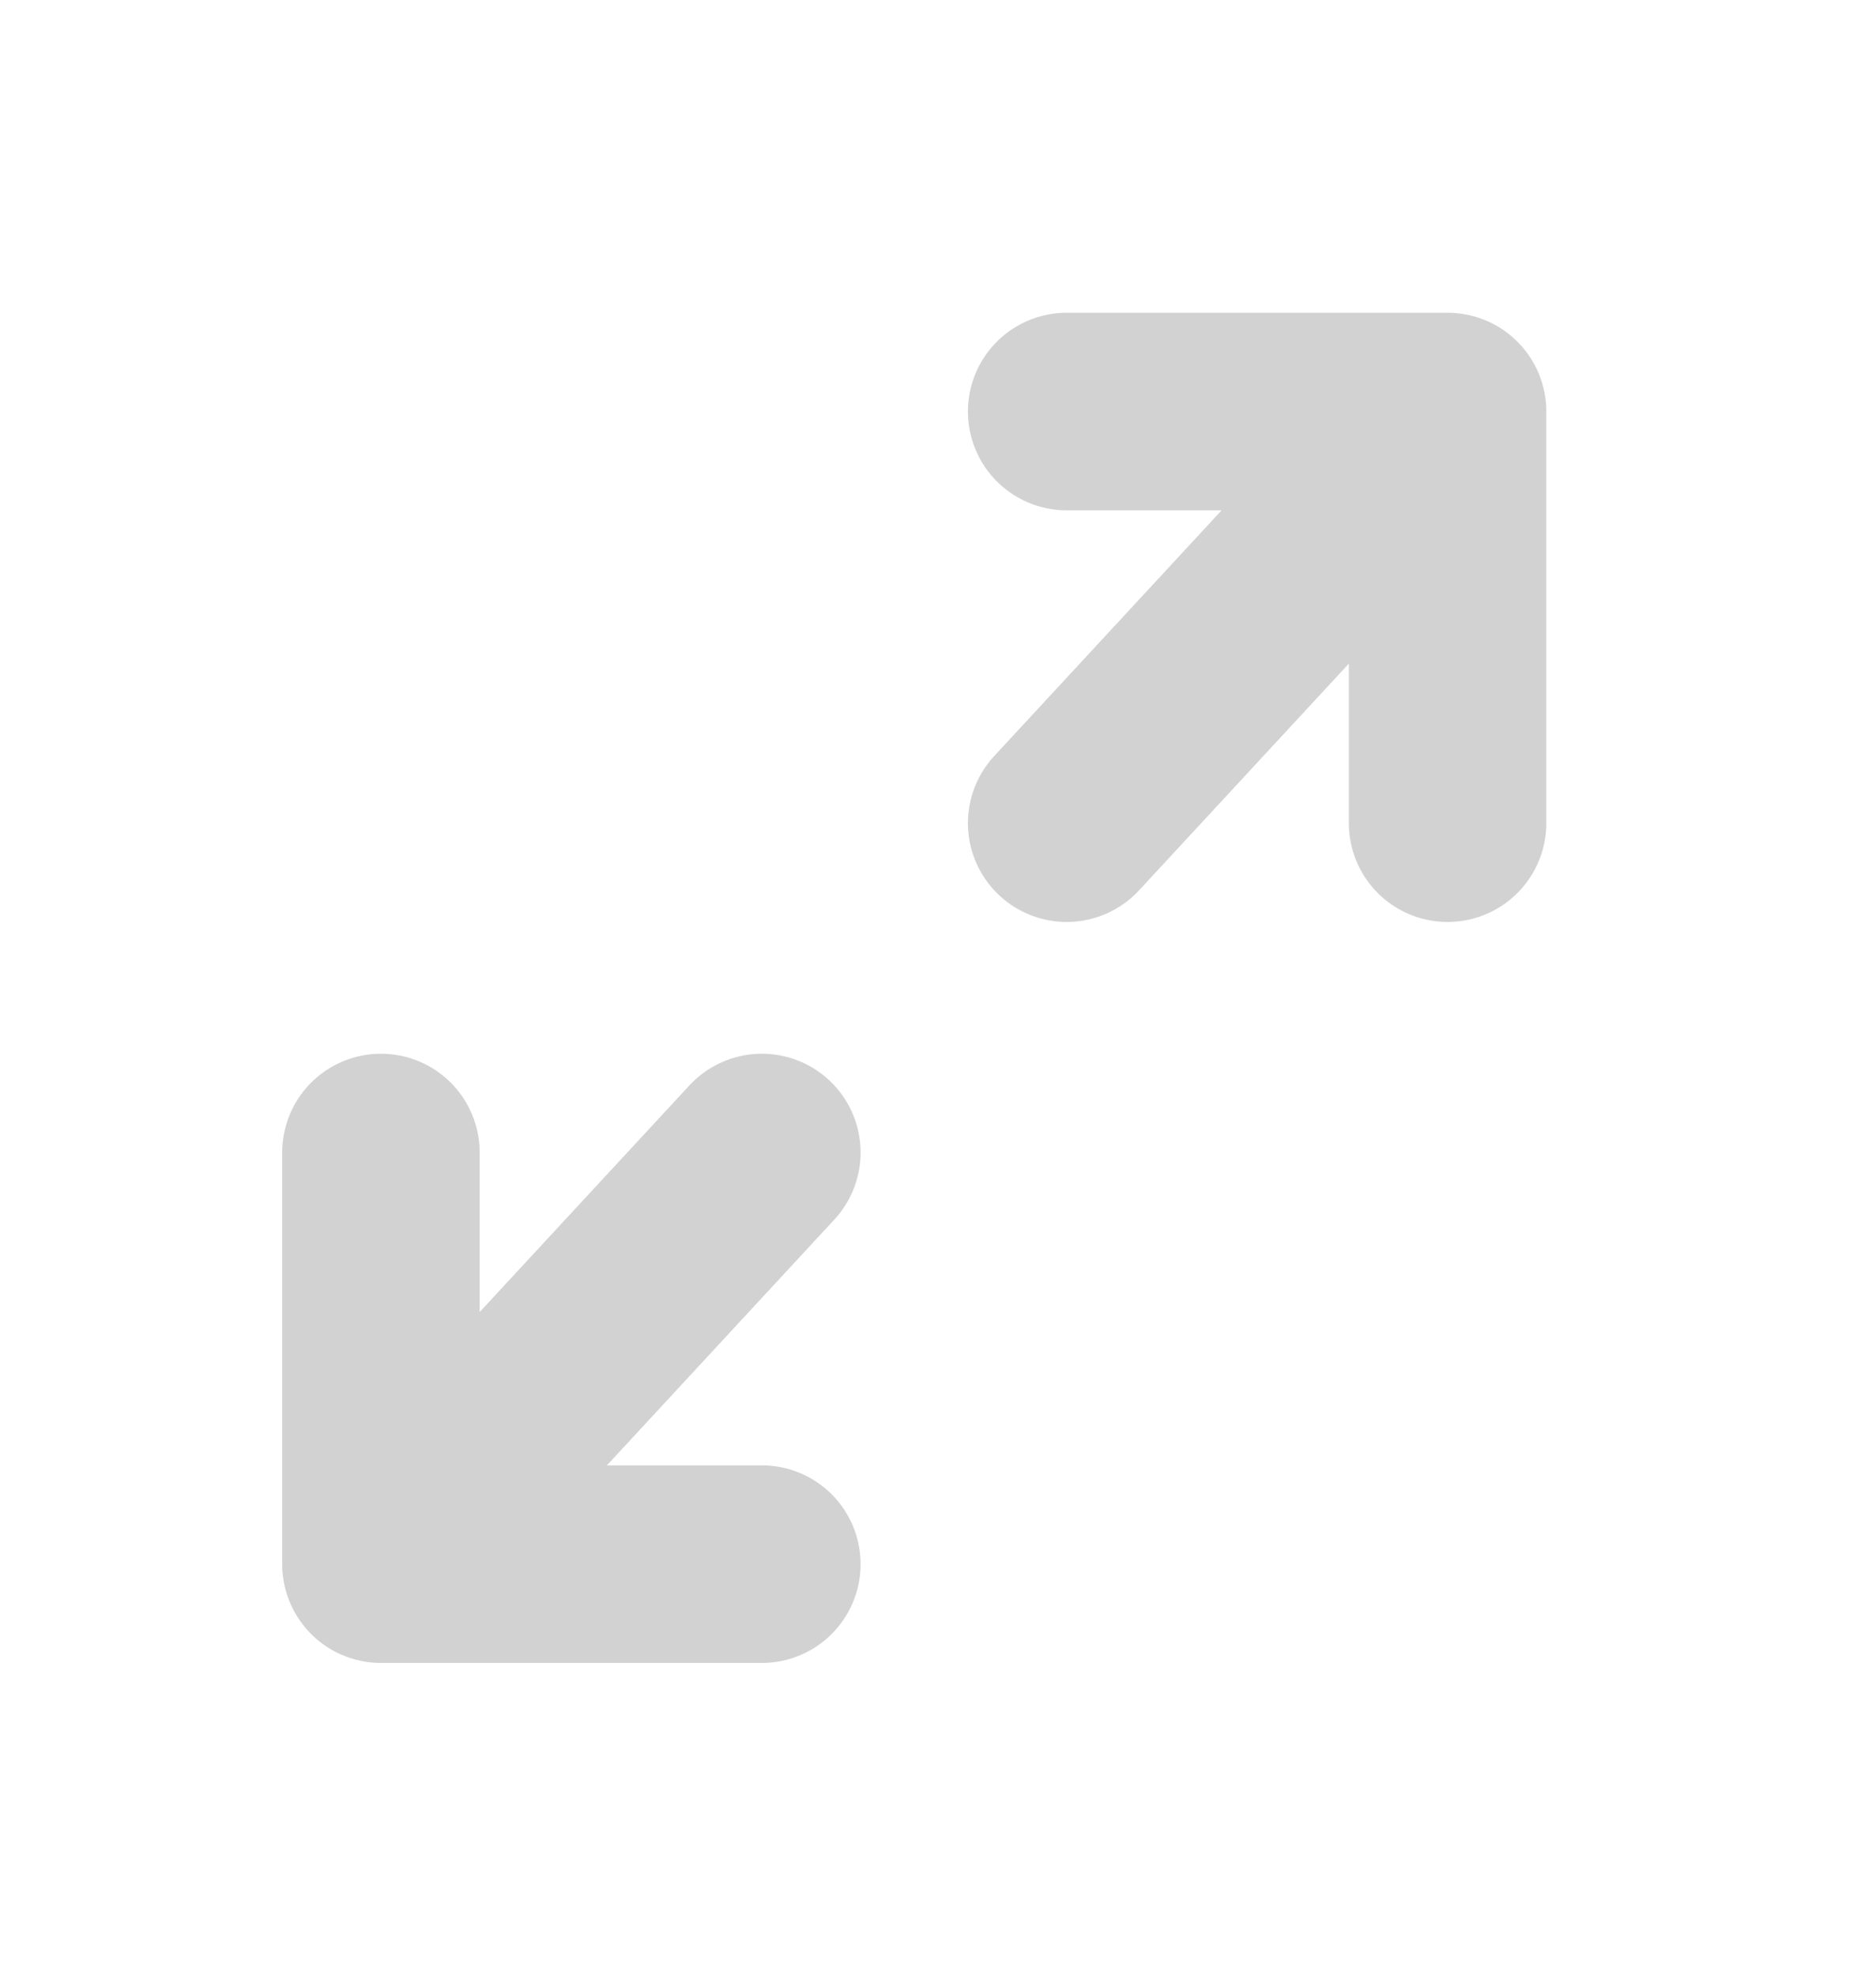 <svg width="19" height="20" viewBox="0 0 19 20" fill="none" xmlns="http://www.w3.org/2000/svg">
<path d="M10.803 8.333L14.661 4.166M14.661 4.166L14.661 8.333M14.661 4.166L10.803 4.166" stroke="#D2D2D2" stroke-width="2" stroke-linecap="round" stroke-linejoin="round"/>
<path d="M7.716 11.667L3.858 15.834M3.858 15.834L3.858 11.667M3.858 15.834H7.716" stroke="#D2D2D2" stroke-width="2" stroke-linecap="round" stroke-linejoin="round"/>
</svg>
